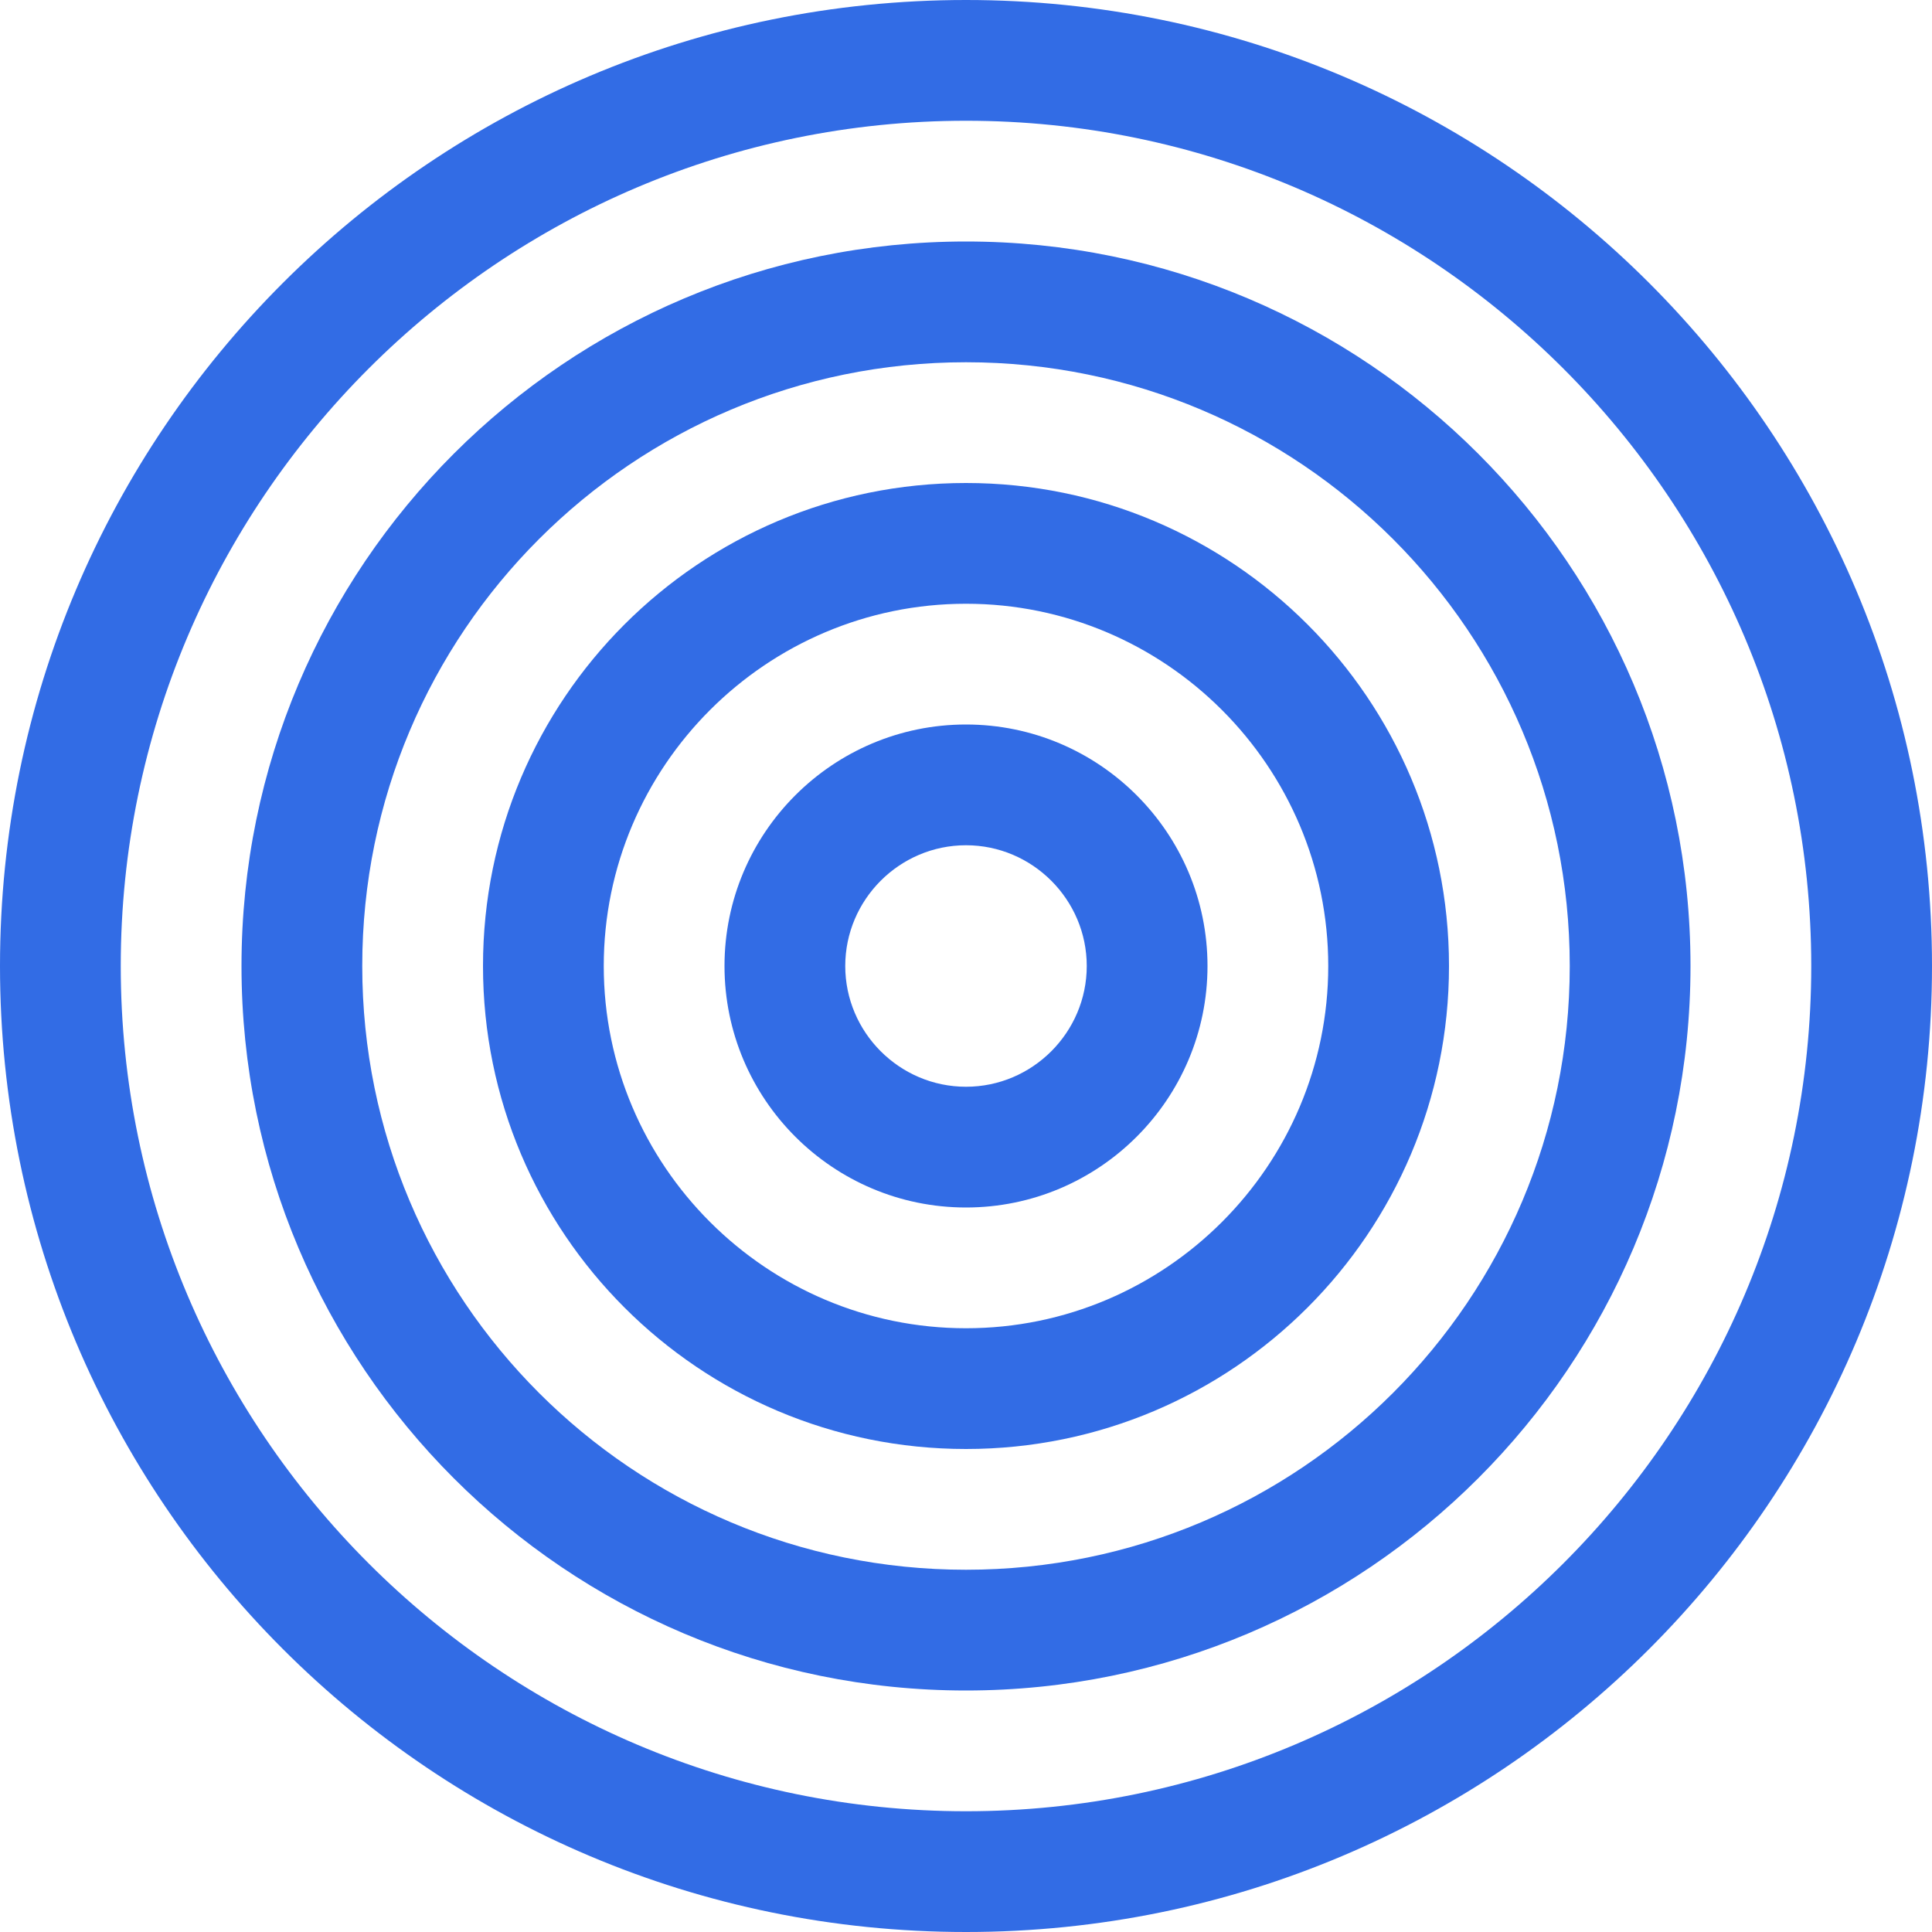 <svg xmlns="http://www.w3.org/2000/svg" viewBox="0 0 512 512">
  <path fill="#326CE5" d="M256 0C114.6 0 0 114.6 0 256s114.6 256 256 256 256-114.6 256-256S397.4 0 256 0zm0 480C132.5 480 32 379.5 32 256S132.5 32 256 32s224 100.5 224 224-100.5 224-224 224z"/>
  <path fill="#326CE5" d="M256 64c-106 0-192 86-192 192s86 192 192 192 192-86 192-192-86-192-192-192zm0 352c-88.4 0-160-71.6-160-160S167.6 96 256 96s160 71.6 160 160-71.6 160-160 160z"/>
  <path fill="#326CE5" d="M256 128c-70.7 0-128 57.3-128 128s57.3 128 128 128 128-57.3 128-128-57.3-128-128-128zm0 224c-52.9 0-96-43.1-96-96s43.1-96 96-96 96 43.1 96 96-43.1 96-96 96z"/>
  <path fill="#326CE5" d="M256 192c-35.3 0-64 28.7-64 64s28.7 64 64 64 64-28.7 64-64-28.7-64-64-64zm0 96c-17.6 0-32-14.4-32-32s14.4-32 32-32 32 14.4 32 32-14.4 32-32 32z"/>
</svg> 